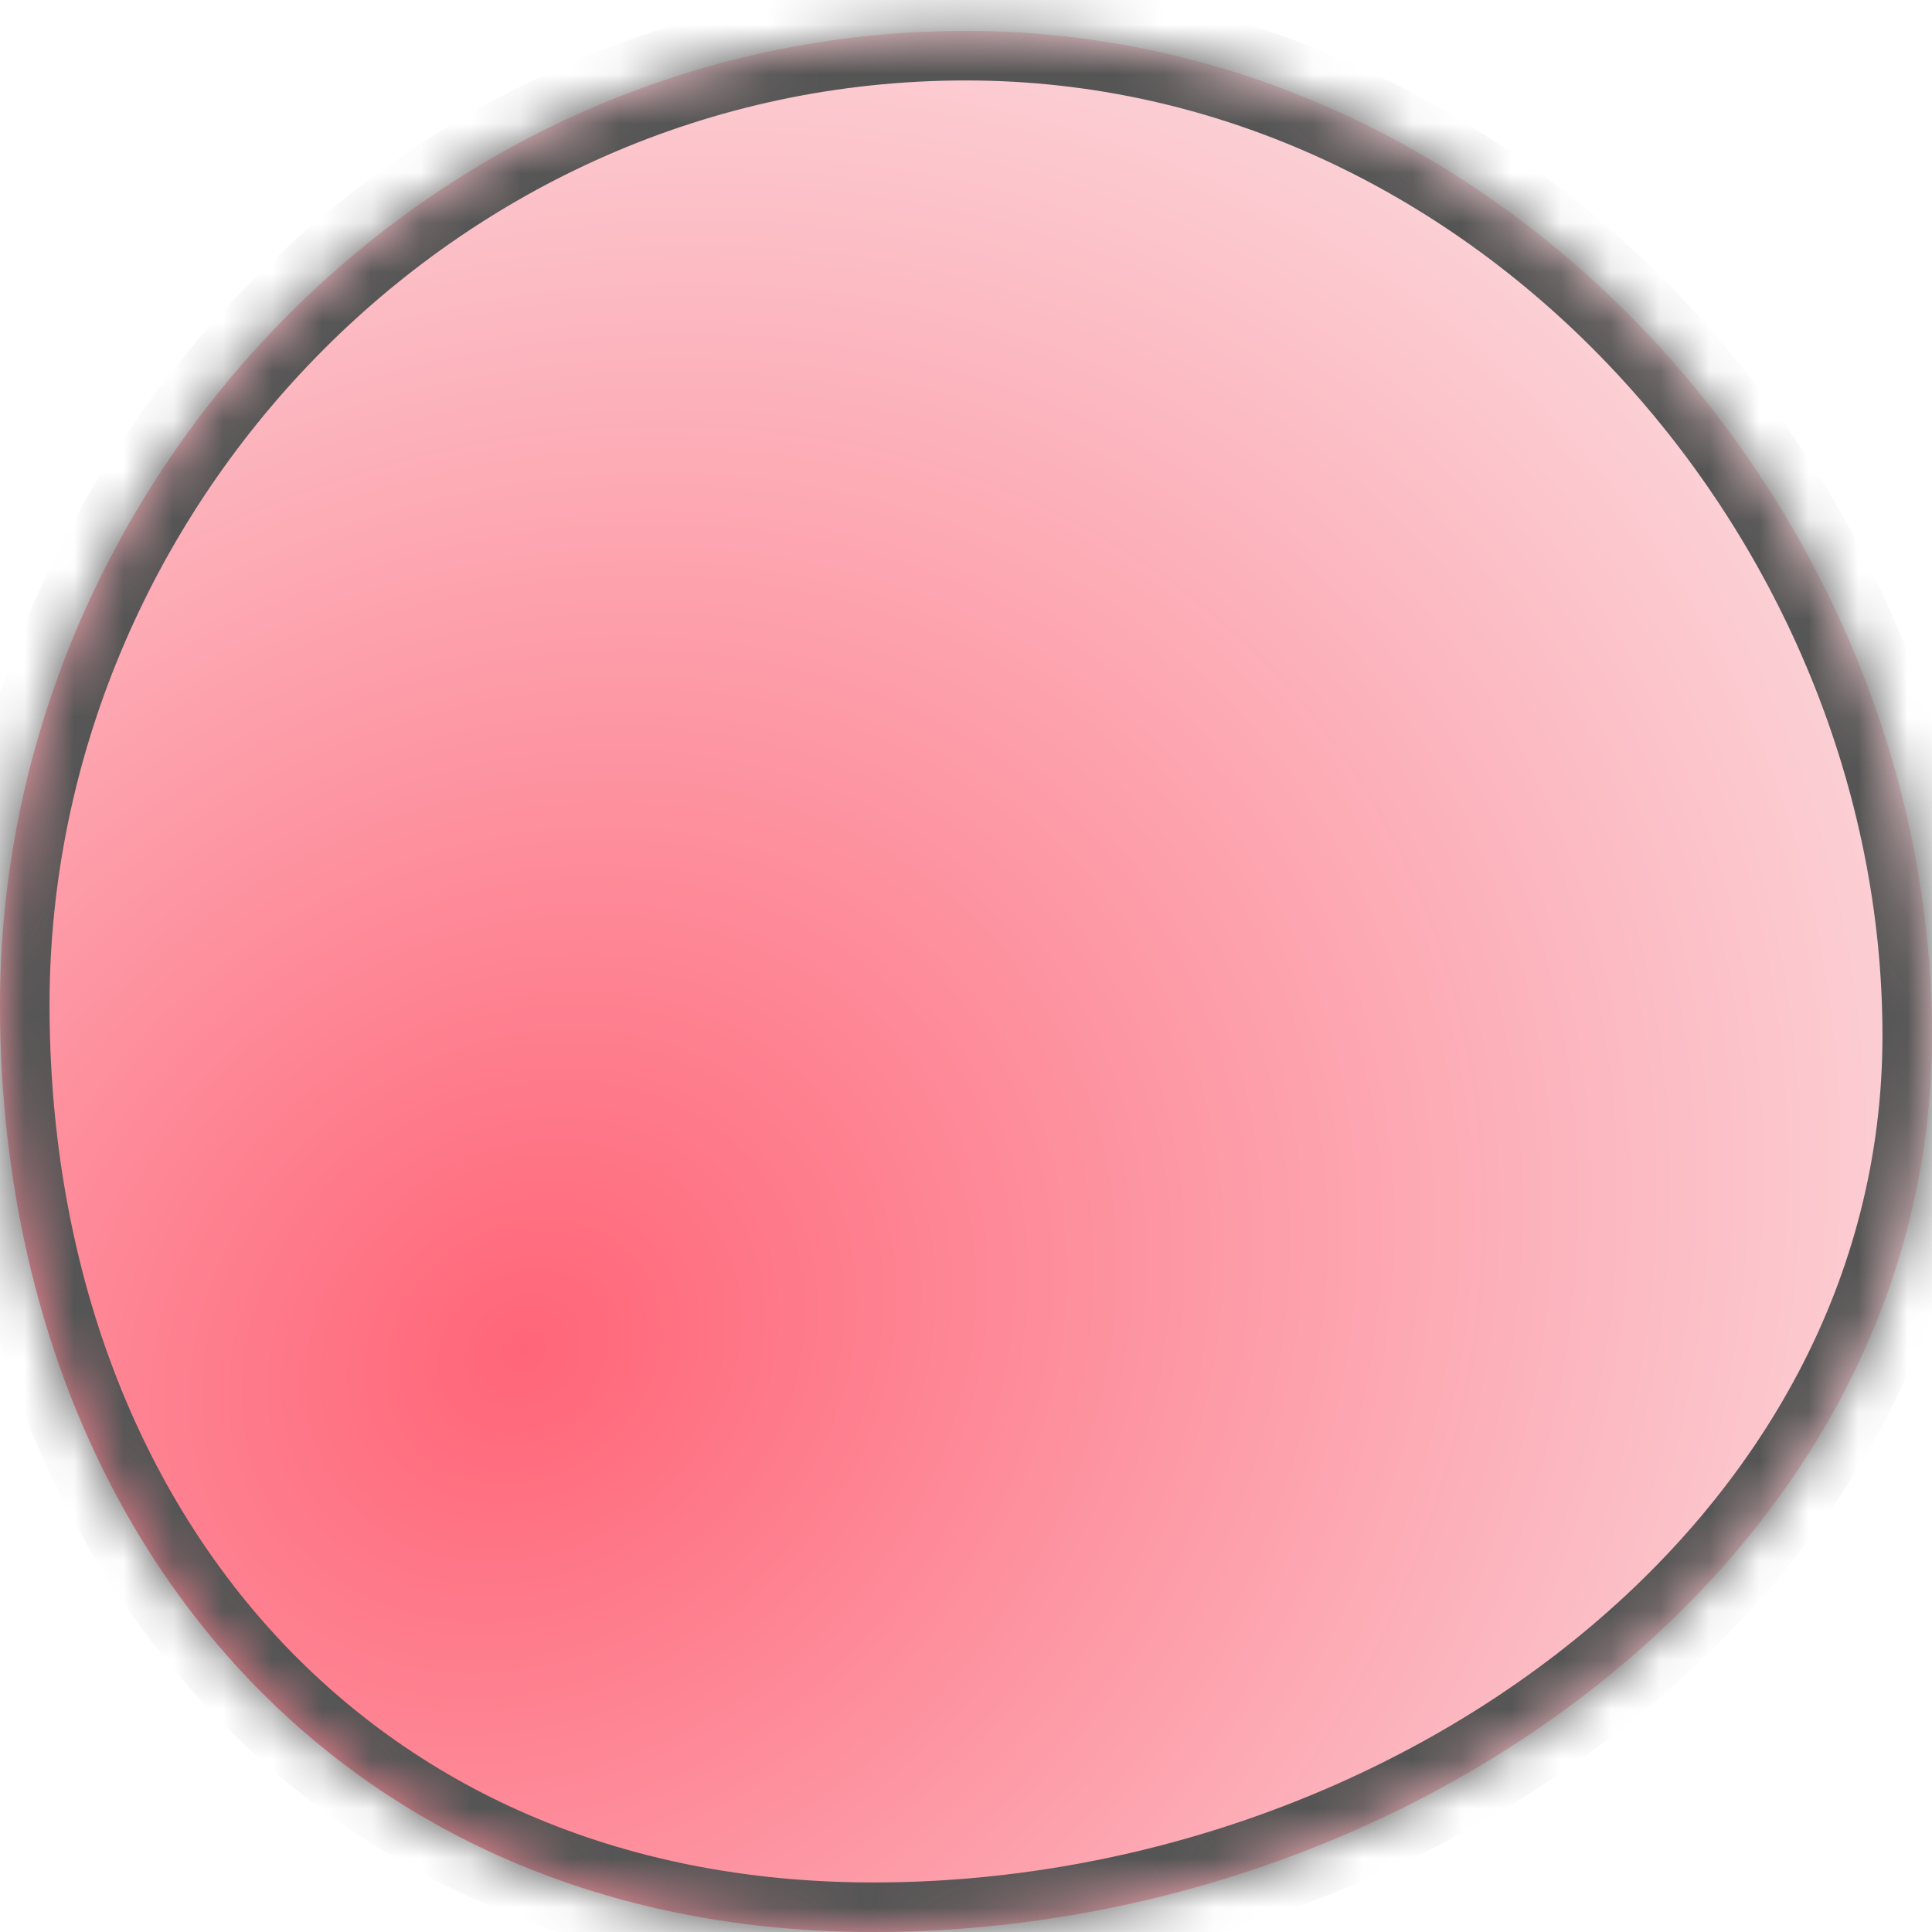 ﻿<?xml version="1.0" encoding="utf-8"?>
<svg version="1.1" xmlns:xlink="http://www.w3.org/1999/xlink" width="39px" height="39px" xmlns="http://www.w3.org/2000/svg">
  <defs>
    <radialGradient cx="10.571" cy="27.286" r="32.689" gradientTransform="matrix(-0.784 0.62 -0.531 -0.671 33.34 39.03 )" gradientUnits="userSpaceOnUse" id="RadialGradient219">
      <stop id="Stop220" stop-color="#ff6578" offset="0" />
      <stop id="Stop221" stop-color="#fbdade" offset="1" />
    </radialGradient>
    <mask fill="white" id="clip222">
      <path d="M 39 20.904  C 39 10.421  30.42 0.624  19.5 0.624  C 8.58 0.624  0 9.797  0 20.28  C 0 30.763  6.708 39  17.628 39  C 28.548 39  39 31.387  39 20.904  Z " fill-rule="evenodd" />
    </mask>
  </defs>
  <g transform="matrix(1 0 0 1 -154 -390 )">
    <path d="M 39 20.904  C 39 10.421  30.42 0.624  19.5 0.624  C 8.58 0.624  0 9.797  0 20.28  C 0 30.763  6.708 39  17.628 39  C 28.548 39  39 31.387  39 20.904  Z " fill-rule="nonzero" fill="url(#RadialGradient219)" stroke="none" transform="matrix(1 0 0 1 154 390 )" />
    <path d="M 39 20.904  C 39 10.421  30.42 0.624  19.5 0.624  C 8.58 0.624  0 9.797  0 20.28  C 0 30.763  6.708 39  17.628 39  C 28.548 39  39 31.387  39 20.904  Z " stroke-width="2" stroke="#555555" fill="none" transform="matrix(1 0 0 1 154 390 )" mask="url(#clip222)" />
  </g>
</svg>